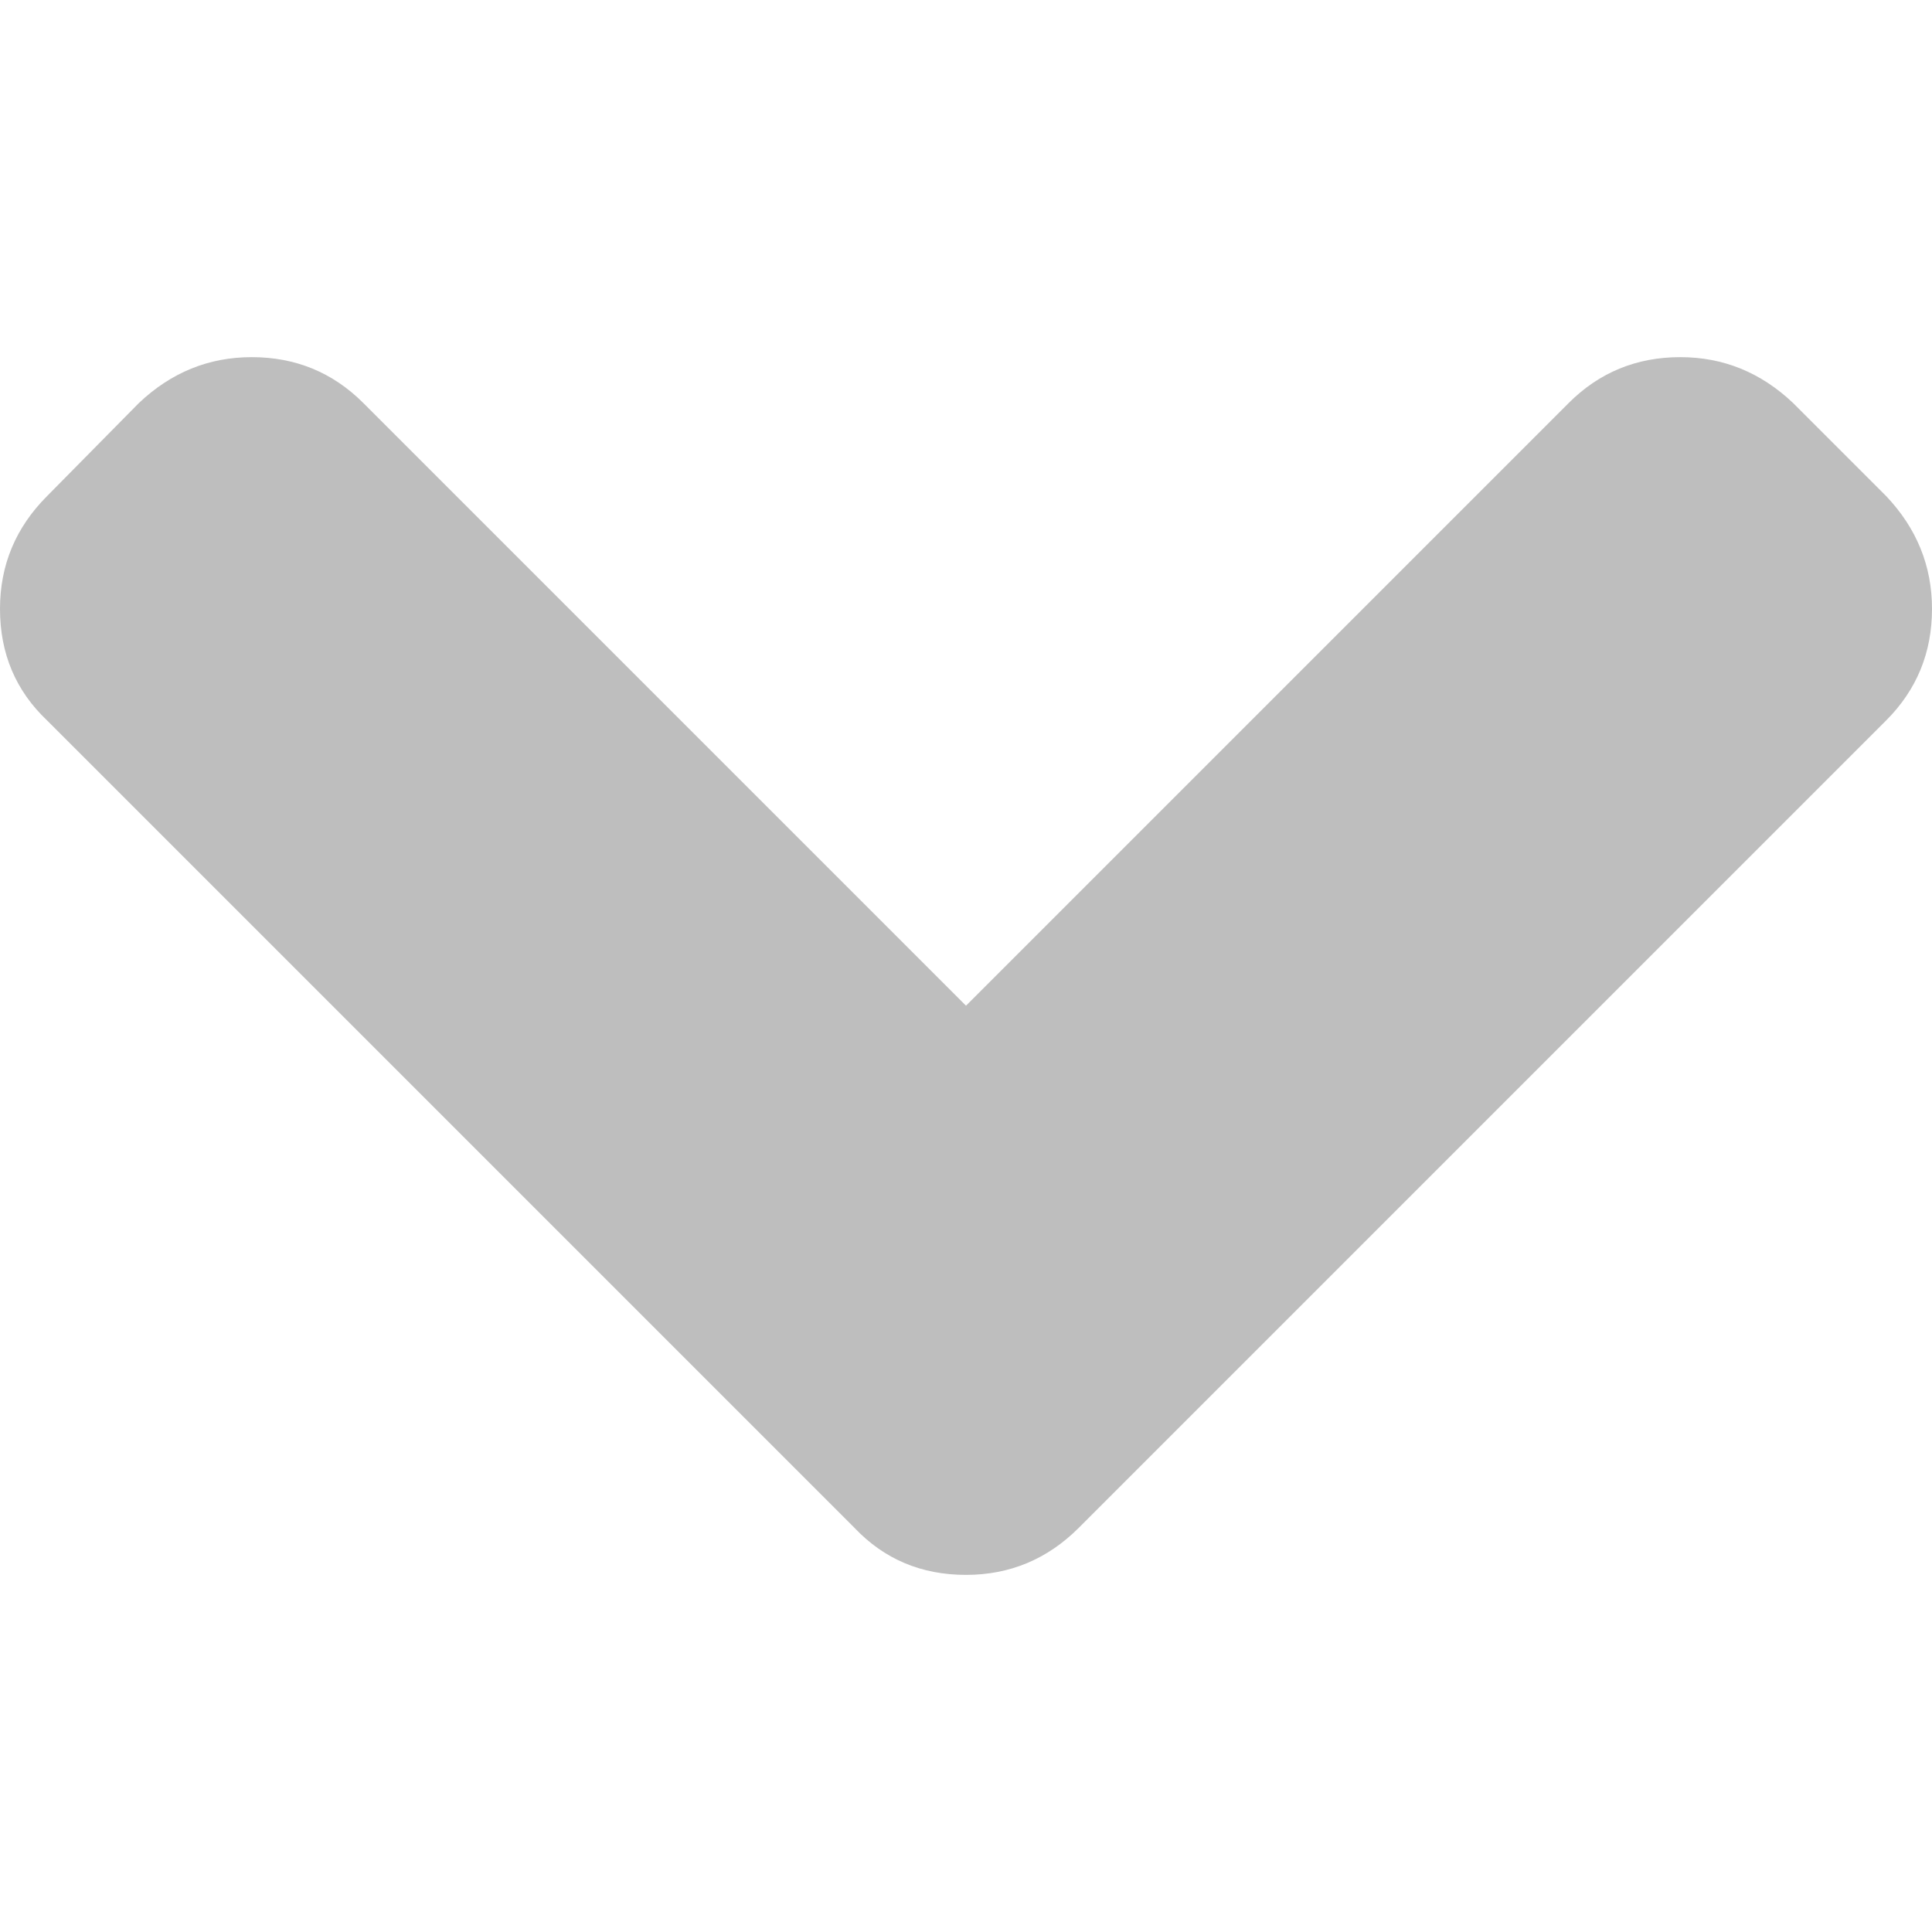 <svg xmlns="http://www.w3.org/2000/svg" xmlns:svg="http://www.w3.org/2000/svg" id="svg2" width="64" height="64" version="1.1"><g id="layer1" transform="translate(0,-2040.724)"><g font-stretch="normal" style="line-height:125%;-inkscape-font-specification:FontAwesome" id="text2985" fill="#bebebe" fill-opacity="1" stroke="none" font-family="FontAwesome" font-size="73.612" font-style="normal" font-variant="normal" font-weight="normal" letter-spacing="0" word-spacing="0"><path id="path3777" d="m 64,2060.894 c -6.6e-5,1.452 -0.507,2.684 -1.52,3.697 l -26.742,26.742 c -1.041,1.041 -2.287,1.561 -3.738,1.561 -1.479,0 -2.711,-0.52 -3.697,-1.561 L 1.561,2064.591 C 0.52,2063.605 -6.7000407e-7,2062.373 1.507146e-6,2060.894 -6.7000407e-7,2059.443 0.52,2058.197 1.561,2057.156 l 3.04,-3.081 c 1.068,-1.013 2.314,-1.52 3.738,-1.52 1.451,0 2.684,0.507 3.697,1.52 L 32,2074.039 51.964,2054.075 c 1.013,-1.013 2.246,-1.52 3.697,-1.52 1.424,0 2.67,0.507 3.738,1.52 l 3.081,3.081 c 1.013,1.068 1.52,2.314 1.52,3.738"/></g></g></svg>